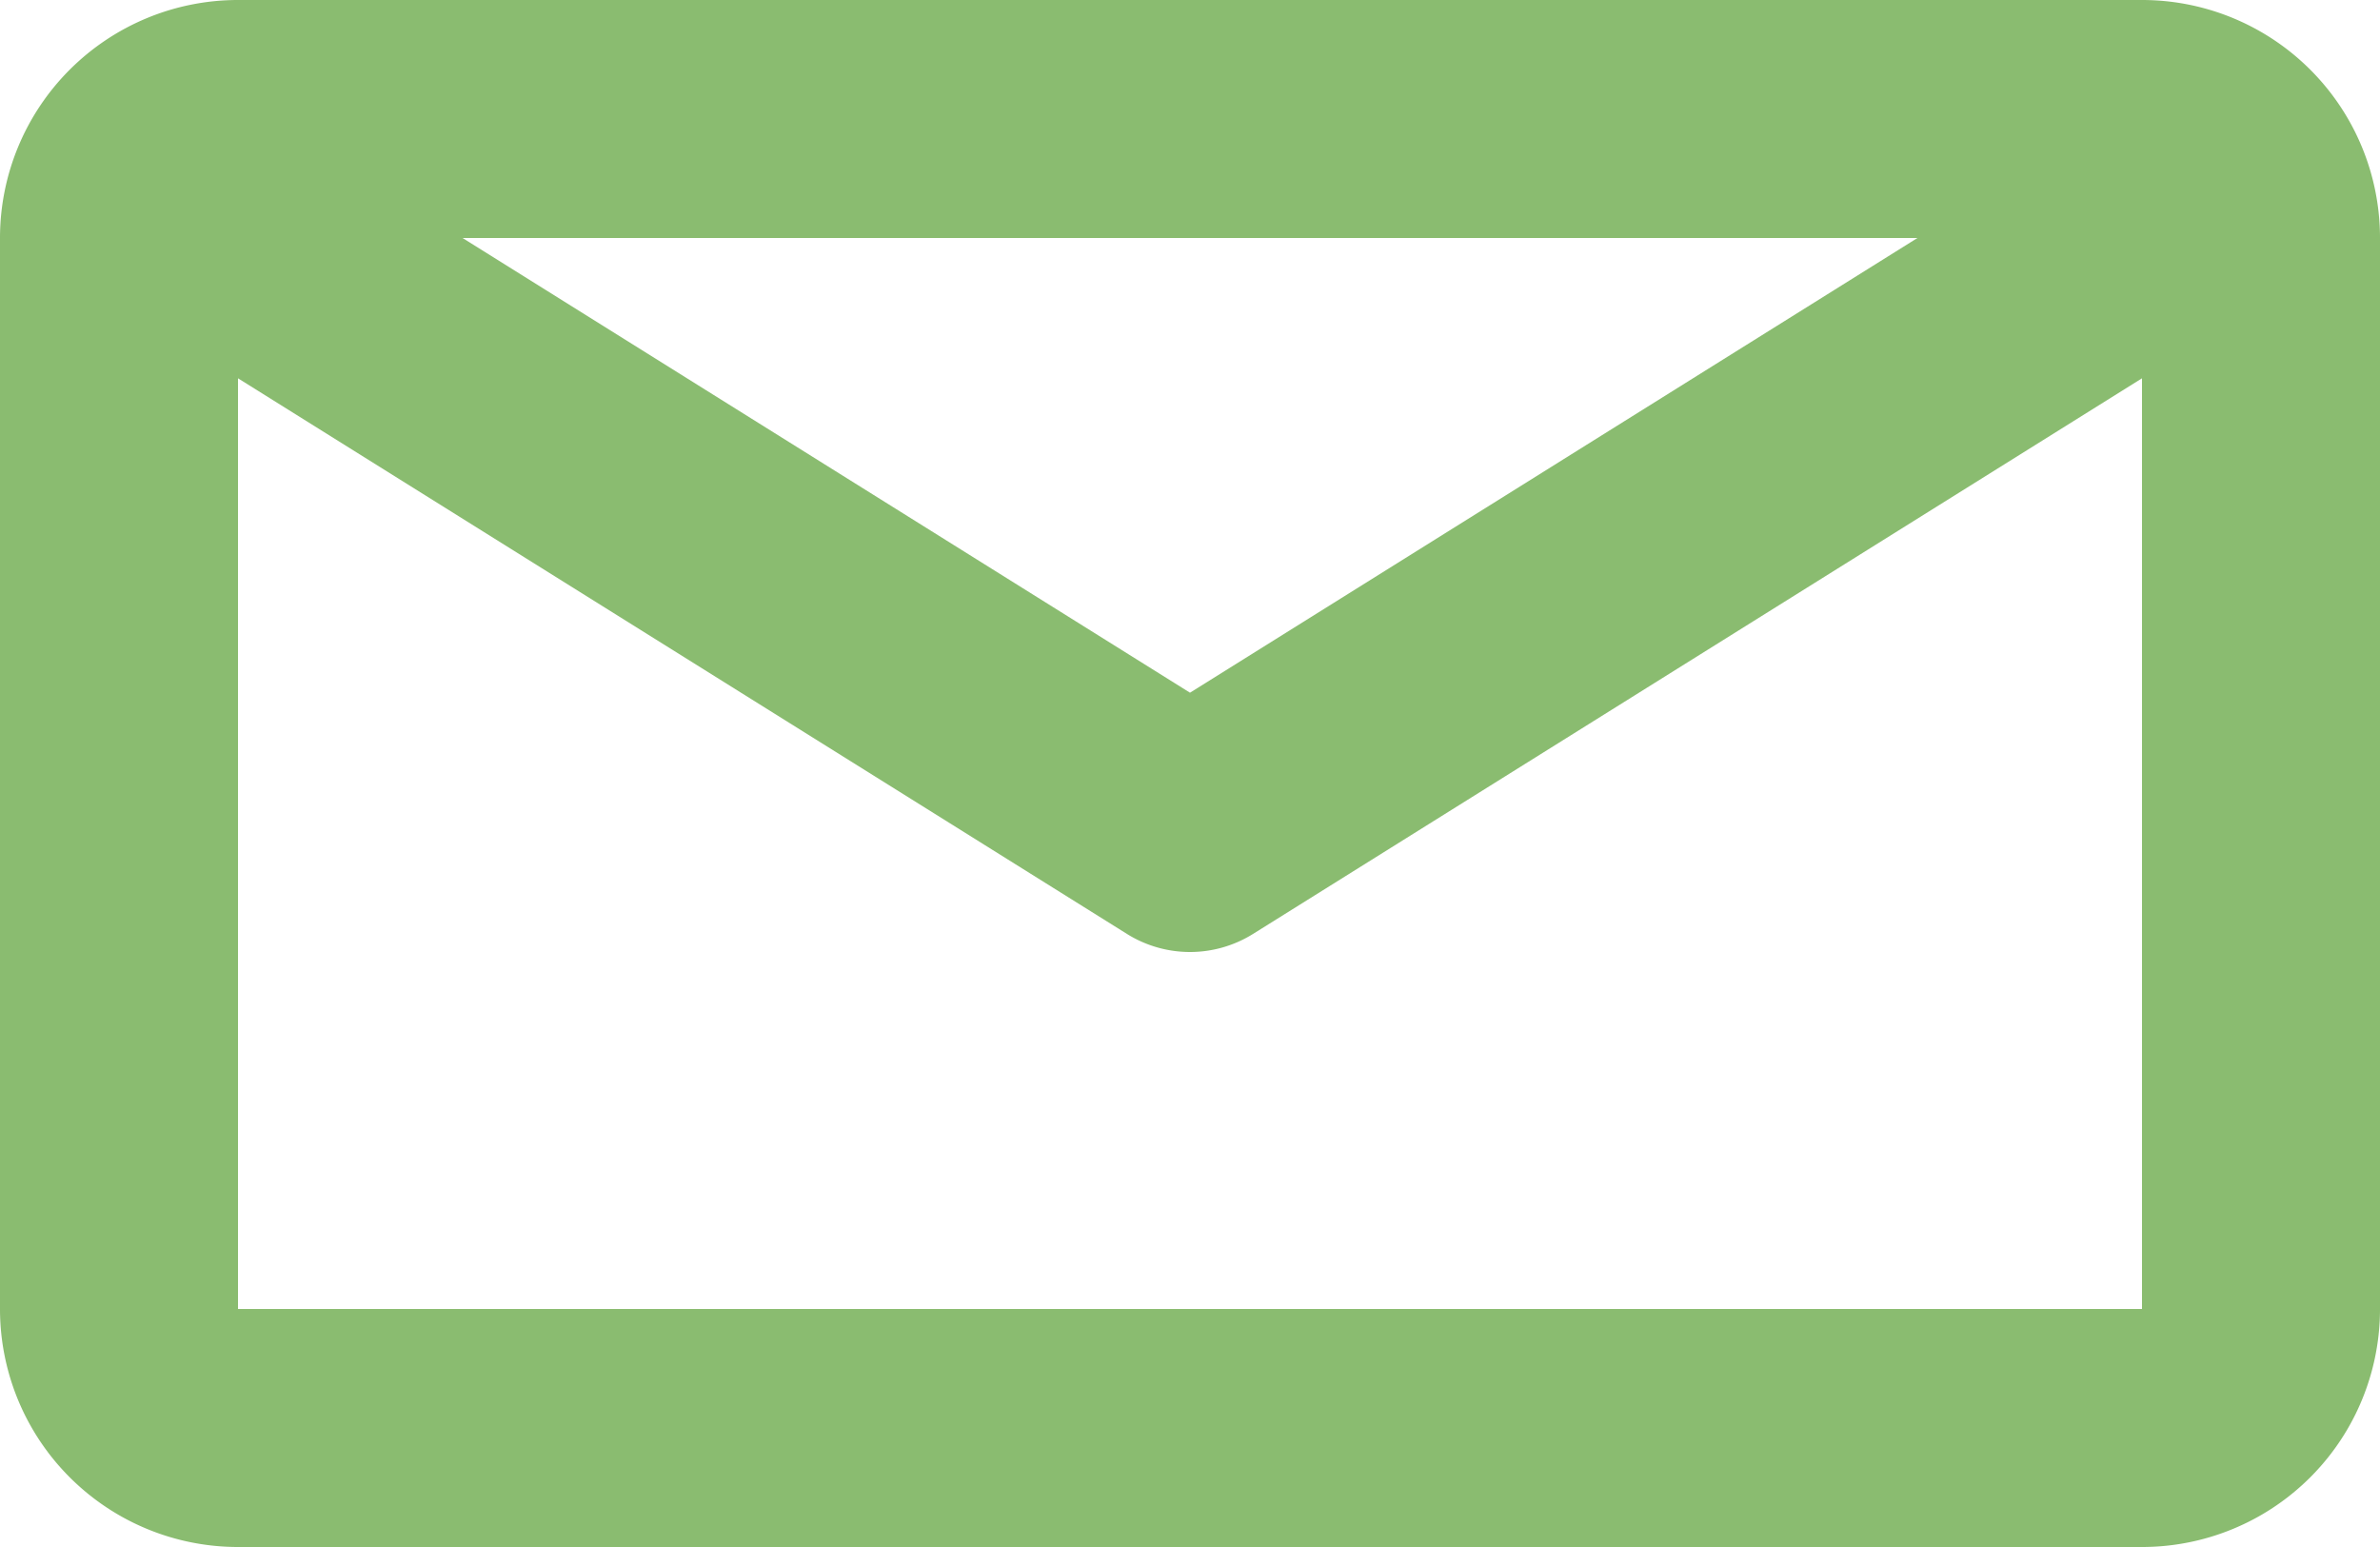 <svg xmlns="http://www.w3.org/2000/svg" width="20" height="13" viewBox="0 0 20 13">
  <g id="Group_115" data-name="Group 115" transform="translate(-2 -11)">
    <path id="Path_113" data-name="Path 113" d="M20,11H4a2,2,0,0,0-2,2v9a2,2,0,0,0,2,2H20a2,2,0,0,0,2-2V13A2,2,0,0,0,20,11Zm-1.887,2L12,16.821,5.887,13ZM4,22V14.179l7.47,4.669a1,1,0,0,0,1.06,0L20,14.179V22Z" fill="#8abc70"/>
  </g>
</svg>

